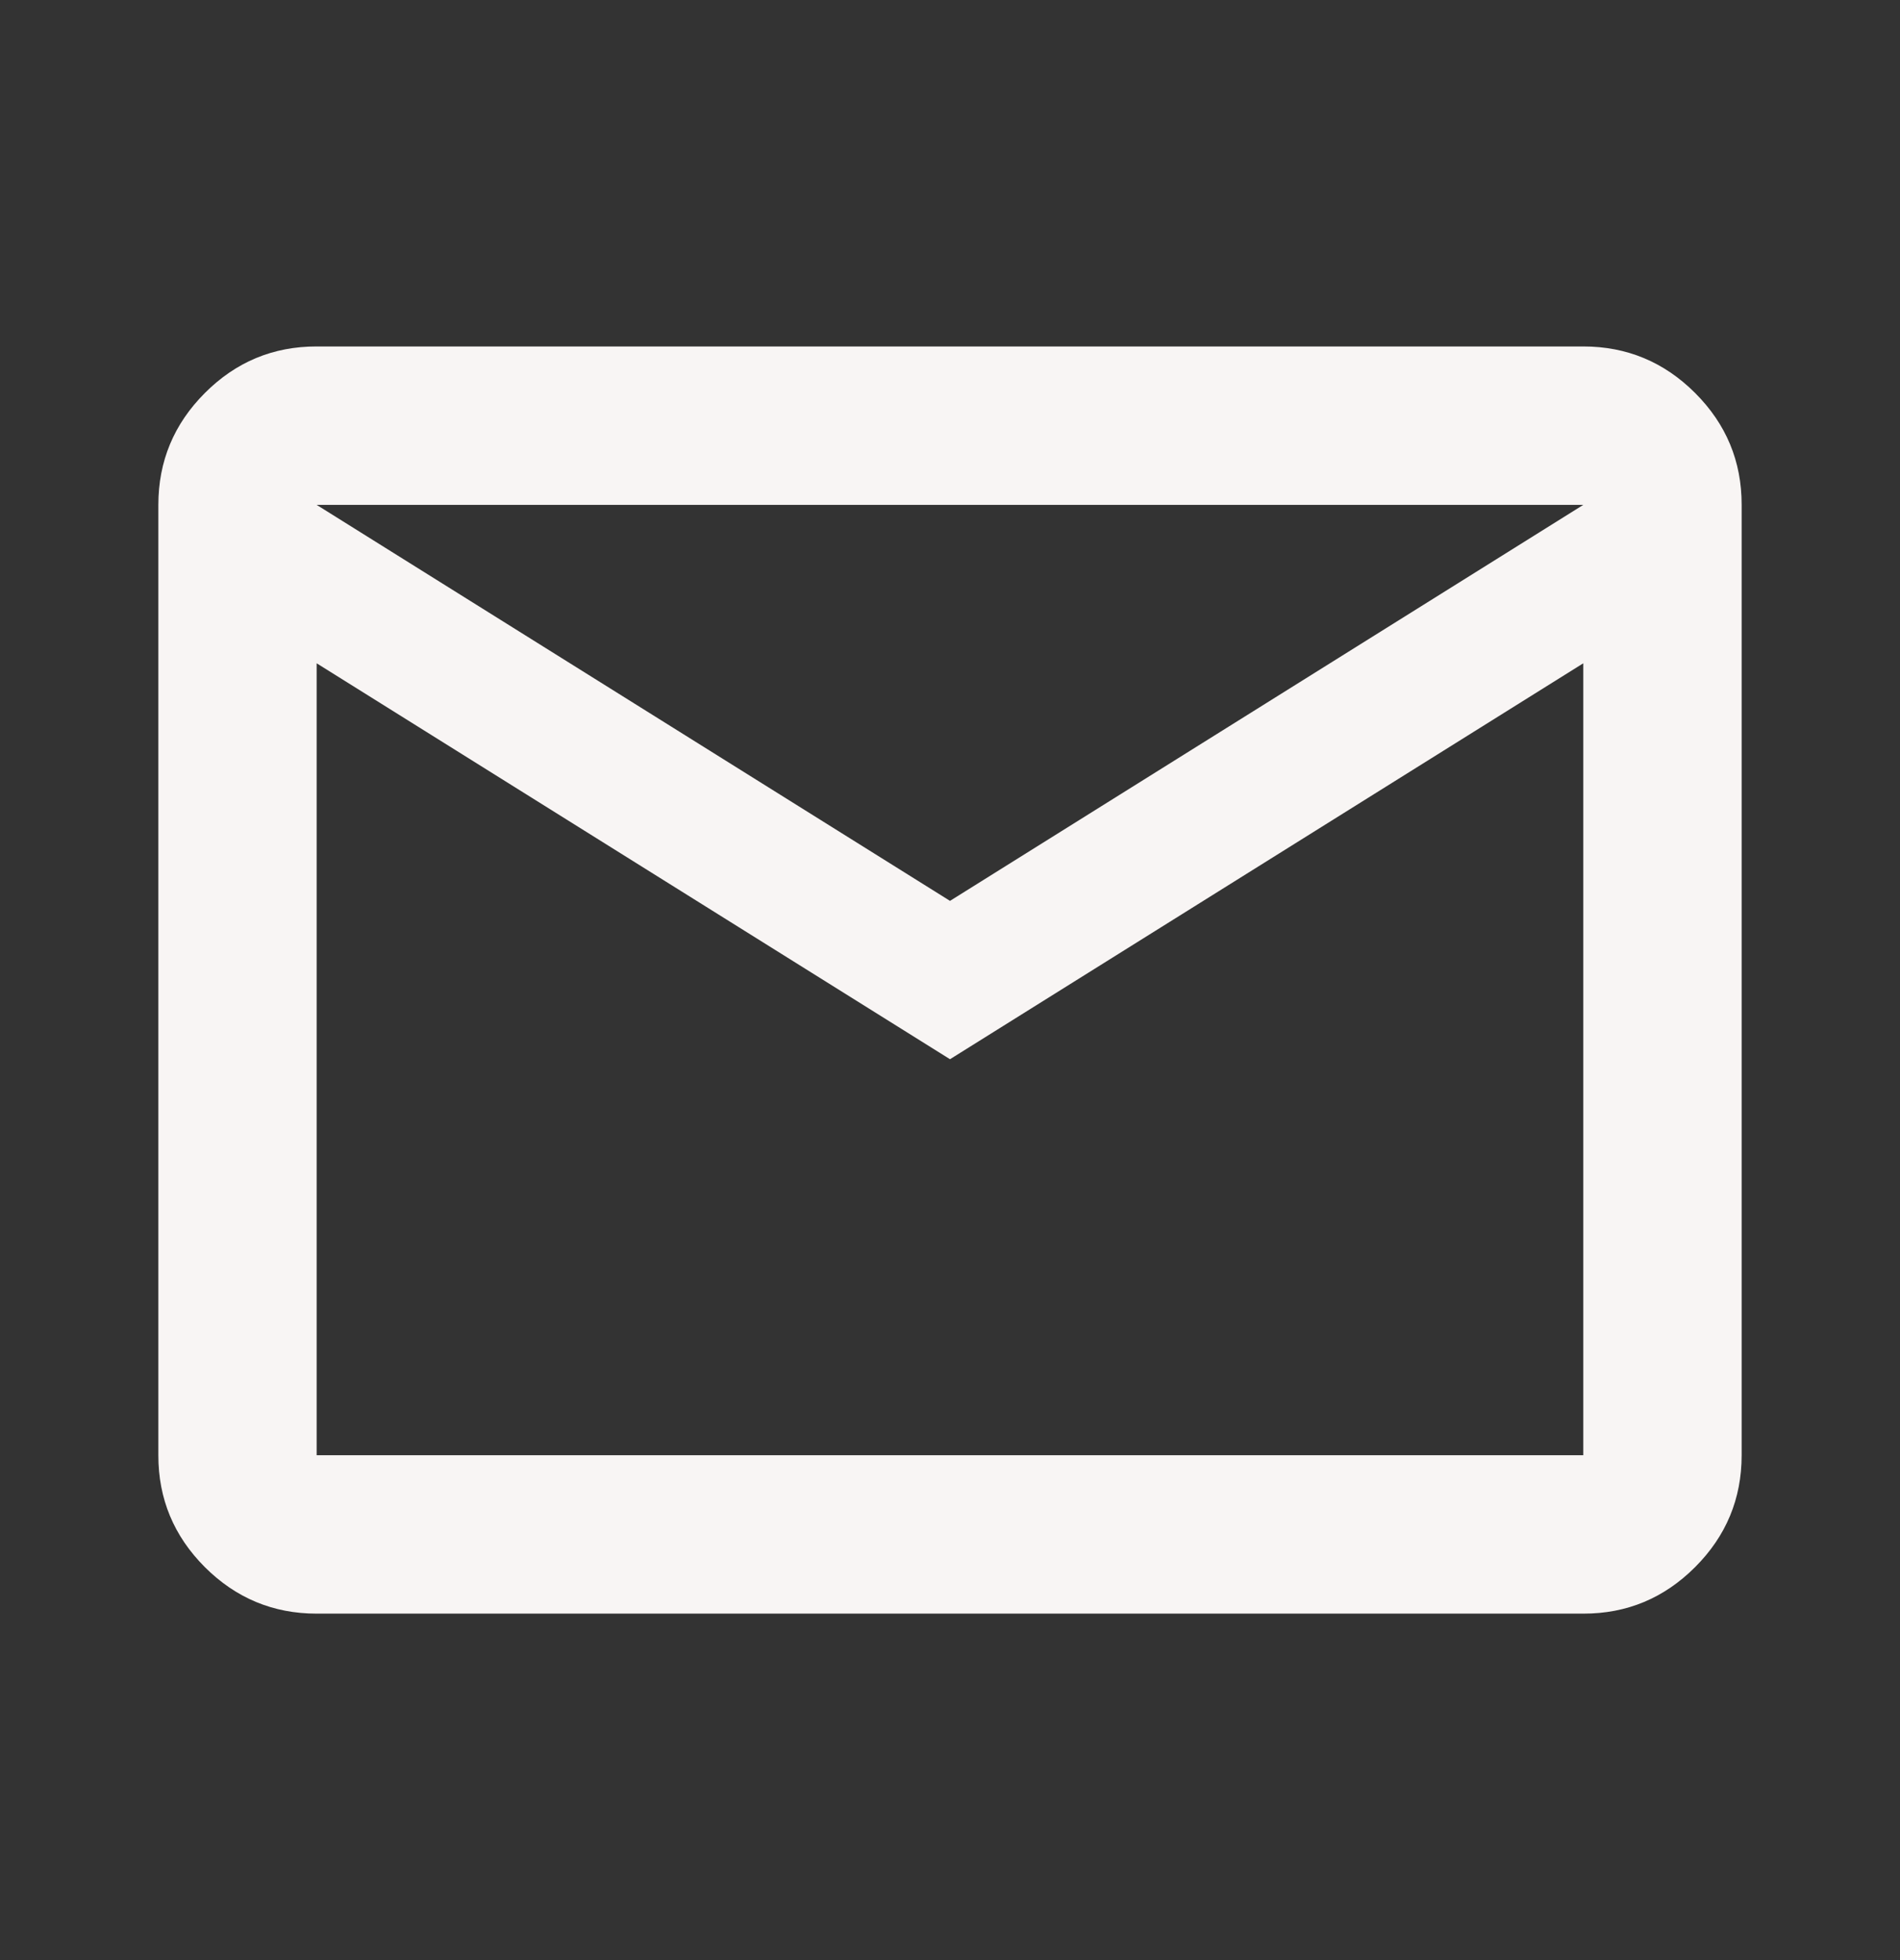 <svg width="32" height="33" viewBox="0 0 32 33" fill="none" xmlns="http://www.w3.org/2000/svg">
    <rect x="0" y="0" width="32" height="33" fill="#333333" stroke="none"/>
    <path d="M5.333 27.167C4.6 27.167 3.972 26.905 3.449 26.383C2.927 25.86 2.666 25.232 2.667 24.5V8.5C2.667 7.767 2.928 7.139 3.451 6.616C3.973 6.093 4.601 5.832 5.333 5.833H26.666C27.4 5.833 28.028 6.095 28.55 6.617C29.073 7.14 29.334 7.767 29.333 8.5V24.5C29.333 25.233 29.072 25.861 28.549 26.384C28.026 26.907 27.399 27.168 26.666 27.167H5.333ZM16 17.833L5.333 11.167V24.5H26.666V11.167L16 17.833ZM16 15.167L26.666 8.5H5.333L16 15.167ZM5.333 11.167V8.5V24.5V11.167Z" fill="#F8F5F4"/>
    </svg>
    